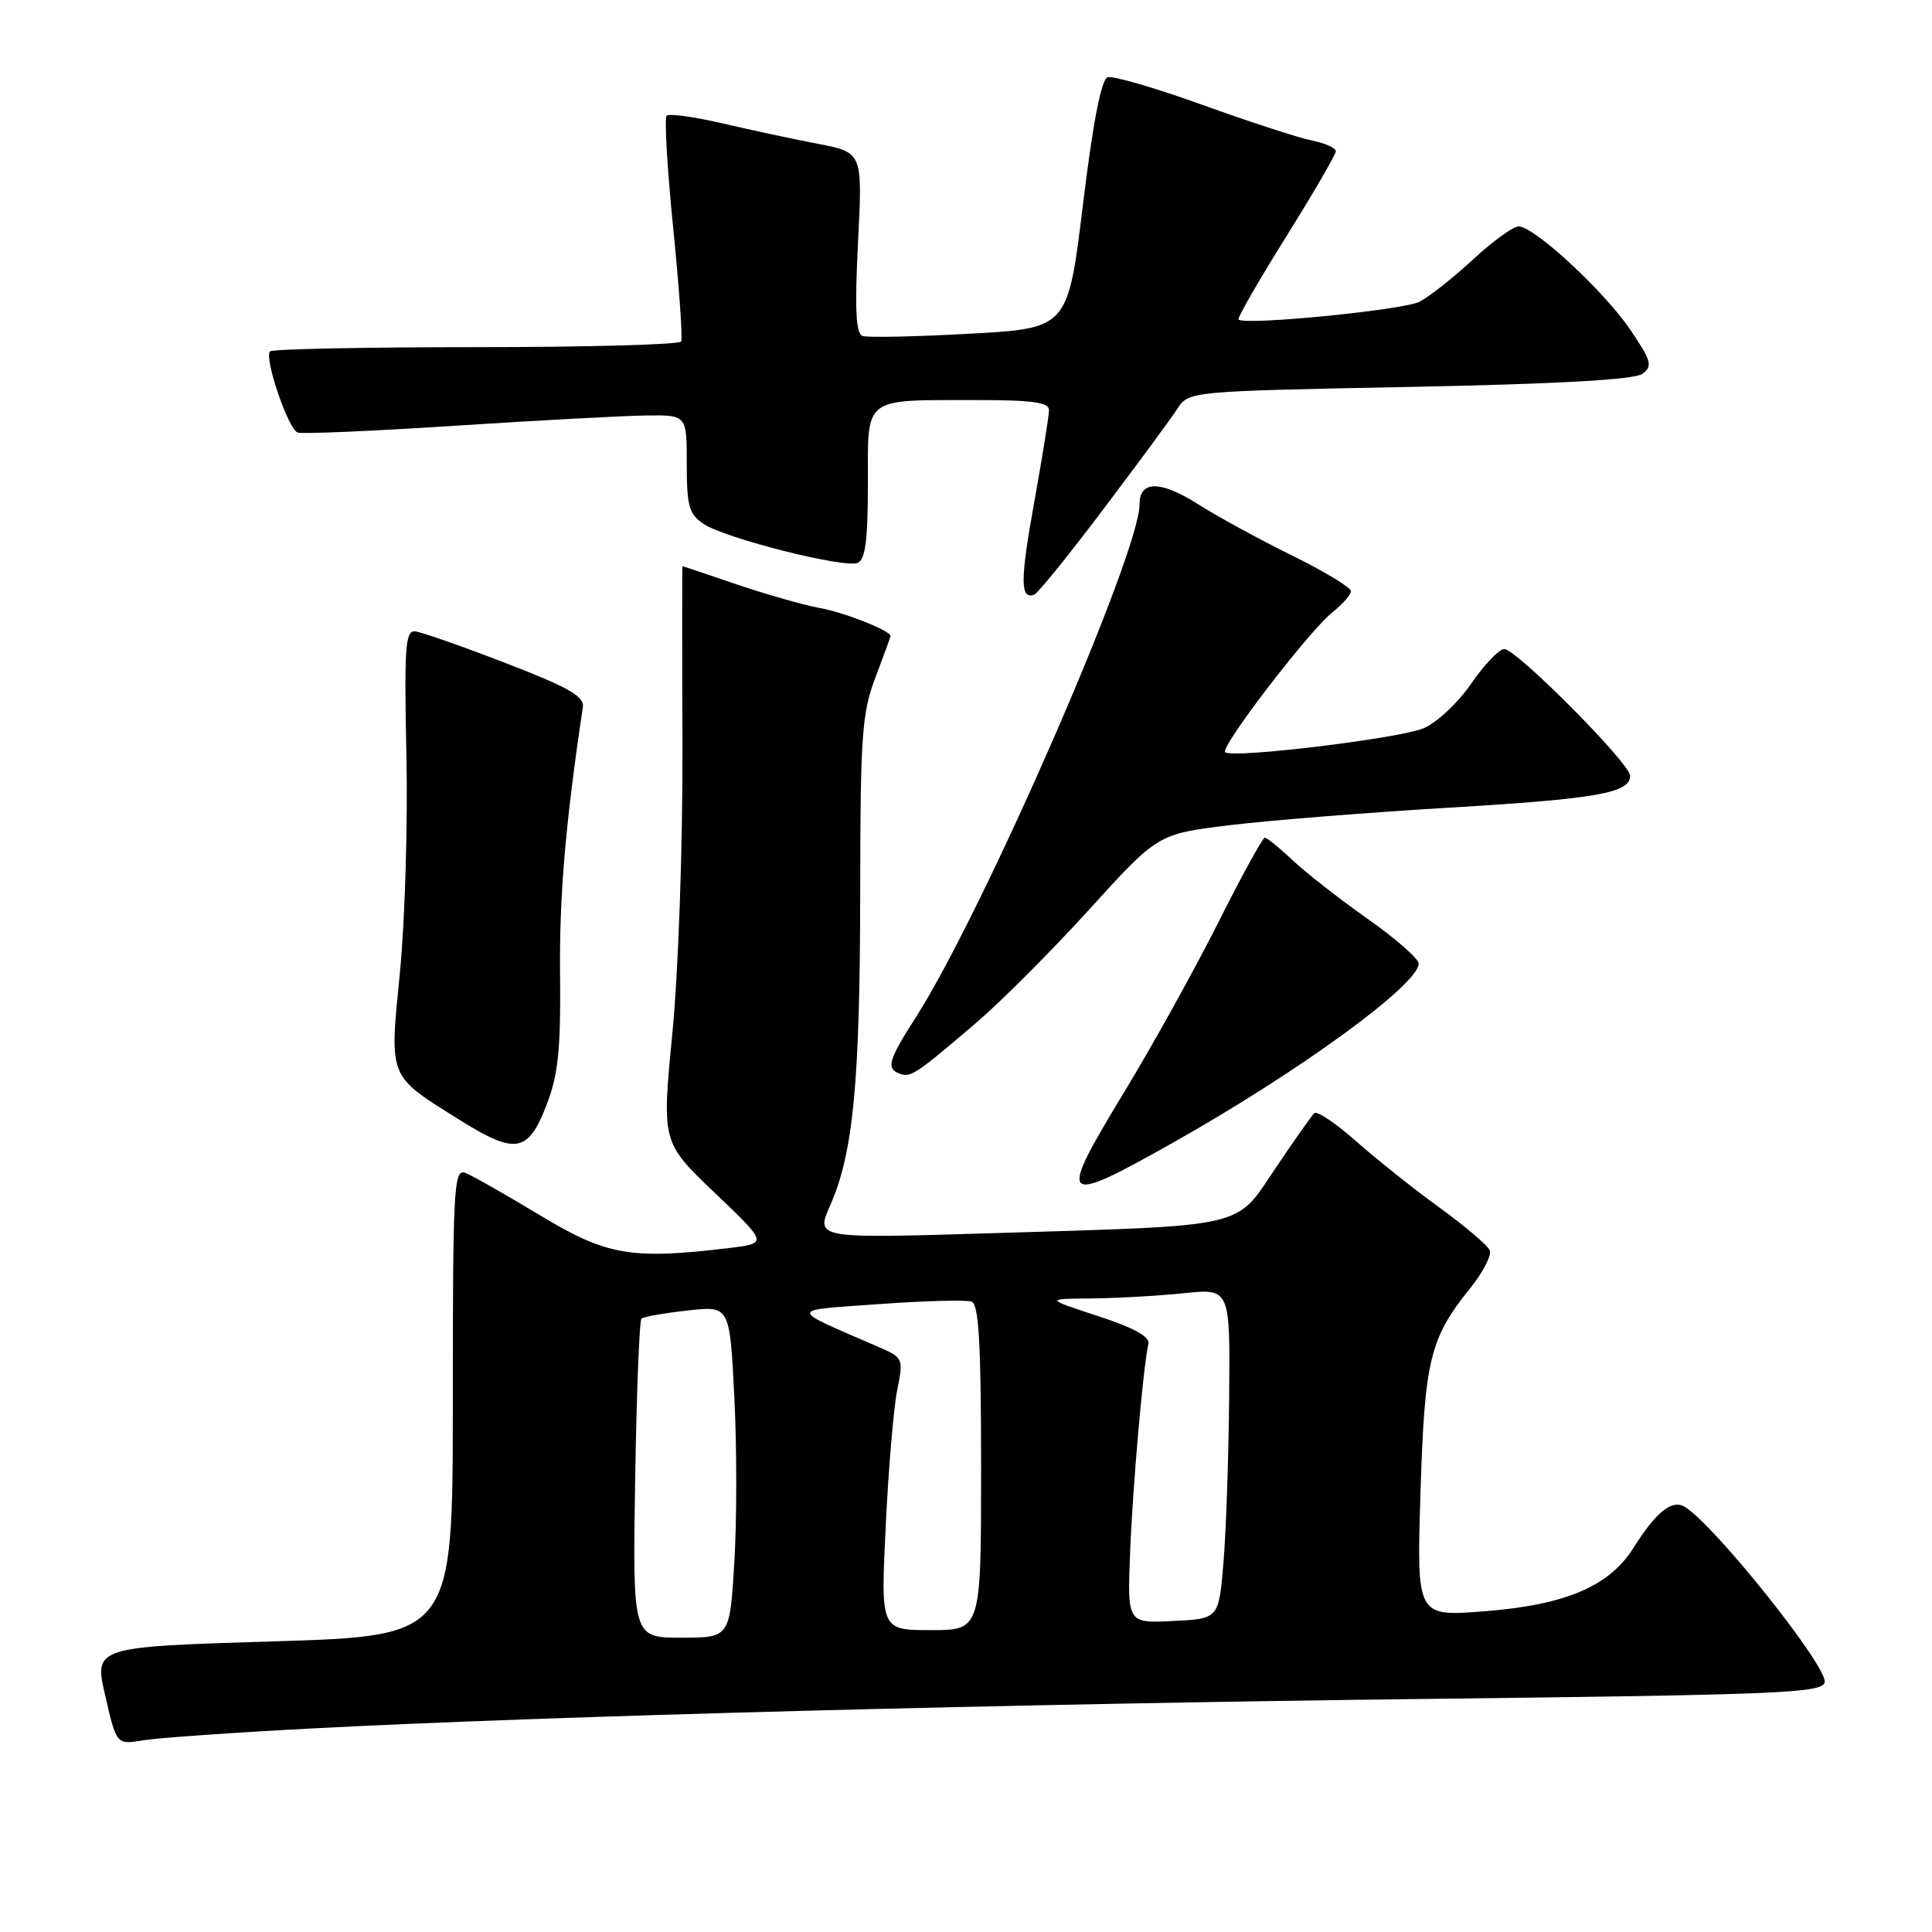 <?xml version="1.0" encoding="UTF-8" standalone="no"?>
<!DOCTYPE svg PUBLIC "-//W3C//DTD SVG 1.1//EN" "http://www.w3.org/Graphics/SVG/1.1/DTD/svg11.dtd" >
<svg xmlns="http://www.w3.org/2000/svg" xmlns:xlink="http://www.w3.org/1999/xlink" version="1.1" viewBox="0 0 256 256">
 <g >
 <path fill="currentColor"
d=" M 41.50 229.02 C 72.72 227.38 134.18 225.76 189.49 225.11 C 236.08 224.56 241.51 224.33 241.78 222.90 C 242.18 220.85 227.21 202.09 223.25 199.67 C 221.56 198.64 219.46 200.31 216.43 205.12 C 213.21 210.22 207.42 212.67 196.61 213.51 C 187.71 214.20 187.71 214.20 188.22 197.85 C 188.77 180.15 189.45 177.35 194.82 170.68 C 196.50 168.59 197.67 166.34 197.40 165.68 C 197.14 165.03 194.13 162.47 190.72 160.00 C 187.31 157.53 182.33 153.56 179.66 151.19 C 176.98 148.82 174.50 147.16 174.15 147.50 C 173.79 147.84 171.47 151.13 169.00 154.81 C 163.60 162.83 165.66 162.36 131.28 163.41 C 108.06 164.12 108.06 164.12 110.01 159.70 C 113.06 152.82 113.96 143.40 113.98 118.26 C 114.00 97.47 114.21 94.47 116.00 89.76 C 117.10 86.87 118.00 84.40 118.00 84.28 C 118.00 83.57 111.94 81.17 108.66 80.57 C 106.55 80.19 101.60 78.78 97.66 77.45 C 93.72 76.11 90.47 75.01 90.43 75.01 C 90.38 75.00 90.38 85.69 90.43 98.75 C 90.47 112.28 89.89 128.71 89.09 136.93 C 87.69 151.36 87.69 151.36 94.71 158.06 C 101.73 164.75 101.73 164.75 96.61 165.37 C 83.62 166.93 80.39 166.37 71.55 161.03 C 67.03 158.30 62.58 155.77 61.66 155.42 C 60.13 154.84 60.00 157.30 60.00 185.78 C 60.00 216.77 60.00 216.77 36.22 217.49 C 12.45 218.22 12.45 218.22 13.95 224.71 C 15.44 231.19 15.44 231.19 18.97 230.60 C 20.91 230.28 31.05 229.56 41.50 229.02 Z  M 155.48 151.38 C 172.22 141.95 188.02 130.43 187.98 127.67 C 187.97 127.03 184.94 124.37 181.23 121.76 C 177.53 119.15 173.06 115.66 171.30 114.01 C 169.55 112.35 167.88 111.00 167.59 111.00 C 167.31 111.00 164.53 116.06 161.42 122.25 C 158.31 128.44 152.71 138.53 148.98 144.68 C 140.02 159.44 140.43 159.86 155.48 151.38 Z  M 72.39 146.50 C 73.97 142.42 74.31 139.19 74.21 129.00 C 74.11 118.66 74.93 109.07 77.23 93.71 C 77.45 92.28 75.35 91.08 67.00 87.86 C 61.22 85.63 55.83 83.74 55.00 83.66 C 53.71 83.52 53.55 85.79 53.85 100.00 C 54.05 109.08 53.66 122.06 52.99 128.86 C 51.60 143.07 51.33 142.41 61.09 148.51 C 68.31 153.01 69.98 152.71 72.39 146.50 Z  M 129.37 135.51 C 132.61 132.75 139.34 126.00 144.34 120.50 C 153.42 110.50 153.42 110.50 162.96 109.34 C 168.21 108.70 181.28 107.66 192.00 107.02 C 211.65 105.85 216.00 105.08 216.00 102.79 C 216.00 101.17 200.93 86.00 199.32 86.00 C 198.65 86.00 196.67 88.07 194.93 90.60 C 193.19 93.13 190.36 95.78 188.63 96.50 C 185.33 97.87 163.21 100.54 162.34 99.67 C 161.65 98.99 173.51 83.53 176.56 81.13 C 177.90 80.07 179.00 78.81 179.00 78.33 C 179.00 77.84 175.51 75.73 171.25 73.63 C 166.99 71.54 161.36 68.47 158.75 66.81 C 153.77 63.65 151.00 63.65 151.00 66.81 C 151.00 73.35 130.33 120.74 121.37 134.77 C 117.68 140.54 117.38 141.61 119.25 142.28 C 120.68 142.80 121.36 142.35 129.37 135.51 Z  M 146.19 67.49 C 150.76 61.44 155.18 55.44 156.01 54.16 C 157.51 51.85 157.56 51.84 186.78 51.27 C 206.44 50.88 216.56 50.31 217.62 49.54 C 219.01 48.52 218.83 47.85 216.05 43.73 C 212.60 38.62 203.30 30.00 201.22 30.00 C 200.50 30.00 197.80 31.96 195.21 34.36 C 192.62 36.76 189.42 39.29 188.10 39.98 C 186.00 41.07 165.15 43.14 164.11 42.35 C 163.90 42.19 166.72 37.29 170.36 31.46 C 174.01 25.62 177.00 20.49 177.00 20.05 C 177.00 19.61 175.58 18.97 173.84 18.62 C 172.10 18.27 165.59 16.15 159.36 13.91 C 153.13 11.66 147.46 10.01 146.76 10.24 C 145.93 10.51 144.82 16.23 143.50 27.08 C 141.50 43.50 141.50 43.50 128.50 44.22 C 121.35 44.61 114.96 44.75 114.30 44.52 C 113.40 44.21 113.25 41.02 113.69 32.15 C 114.30 20.20 114.30 20.20 108.40 19.06 C 105.15 18.44 99.44 17.21 95.70 16.34 C 91.96 15.47 88.65 15.02 88.33 15.33 C 88.02 15.65 88.41 22.34 89.20 30.20 C 89.99 38.07 90.47 44.84 90.26 45.25 C 90.05 45.66 77.83 46.00 63.11 46.00 C 48.38 46.00 36.08 46.25 35.78 46.56 C 34.96 47.38 38.18 56.86 39.43 57.31 C 40.02 57.53 49.50 57.12 60.50 56.40 C 71.50 55.69 82.86 55.08 85.75 55.05 C 91.00 55.00 91.00 55.00 91.00 61.48 C 91.00 67.13 91.29 68.15 93.30 69.46 C 96.20 71.36 111.79 75.29 113.63 74.59 C 114.66 74.19 115.00 71.62 115.00 64.15 C 115.00 52.43 114.22 53.03 129.25 53.01 C 136.71 53.00 139.00 53.31 139.00 54.33 C 139.00 55.06 138.12 60.54 137.05 66.50 C 135.17 76.88 135.17 79.47 137.03 78.80 C 137.50 78.64 141.62 73.55 146.19 67.49 Z  M 84.16 196.08 C 84.35 184.58 84.72 174.96 85.00 174.72 C 85.28 174.48 88.02 173.99 91.10 173.65 C 96.70 173.02 96.70 173.02 97.30 185.08 C 97.64 191.71 97.64 201.60 97.30 207.07 C 96.70 217.00 96.70 217.00 90.26 217.00 C 83.83 217.00 83.83 217.00 84.16 196.08 Z  M 117.36 202.25 C 117.72 194.69 118.41 186.57 118.88 184.21 C 119.73 179.99 119.69 179.90 116.37 178.46 C 104.32 173.24 104.31 173.67 116.50 172.80 C 122.55 172.36 128.06 172.22 128.75 172.47 C 129.70 172.82 130.00 178.16 130.00 194.47 C 130.00 216.00 130.00 216.00 123.35 216.00 C 116.69 216.00 116.69 216.00 117.36 202.25 Z  M 149.74 205.79 C 150.09 196.91 151.49 181.00 152.17 178.06 C 152.39 177.12 150.23 175.93 145.50 174.39 C 138.50 172.10 138.50 172.10 144.60 172.05 C 147.96 172.02 153.47 171.71 156.85 171.36 C 163.00 170.72 163.00 170.72 162.87 185.11 C 162.80 193.02 162.46 202.88 162.12 207.00 C 161.50 214.50 161.50 214.50 155.44 214.79 C 149.38 215.09 149.38 215.09 149.74 205.79 Z "/>
</g>
</svg>